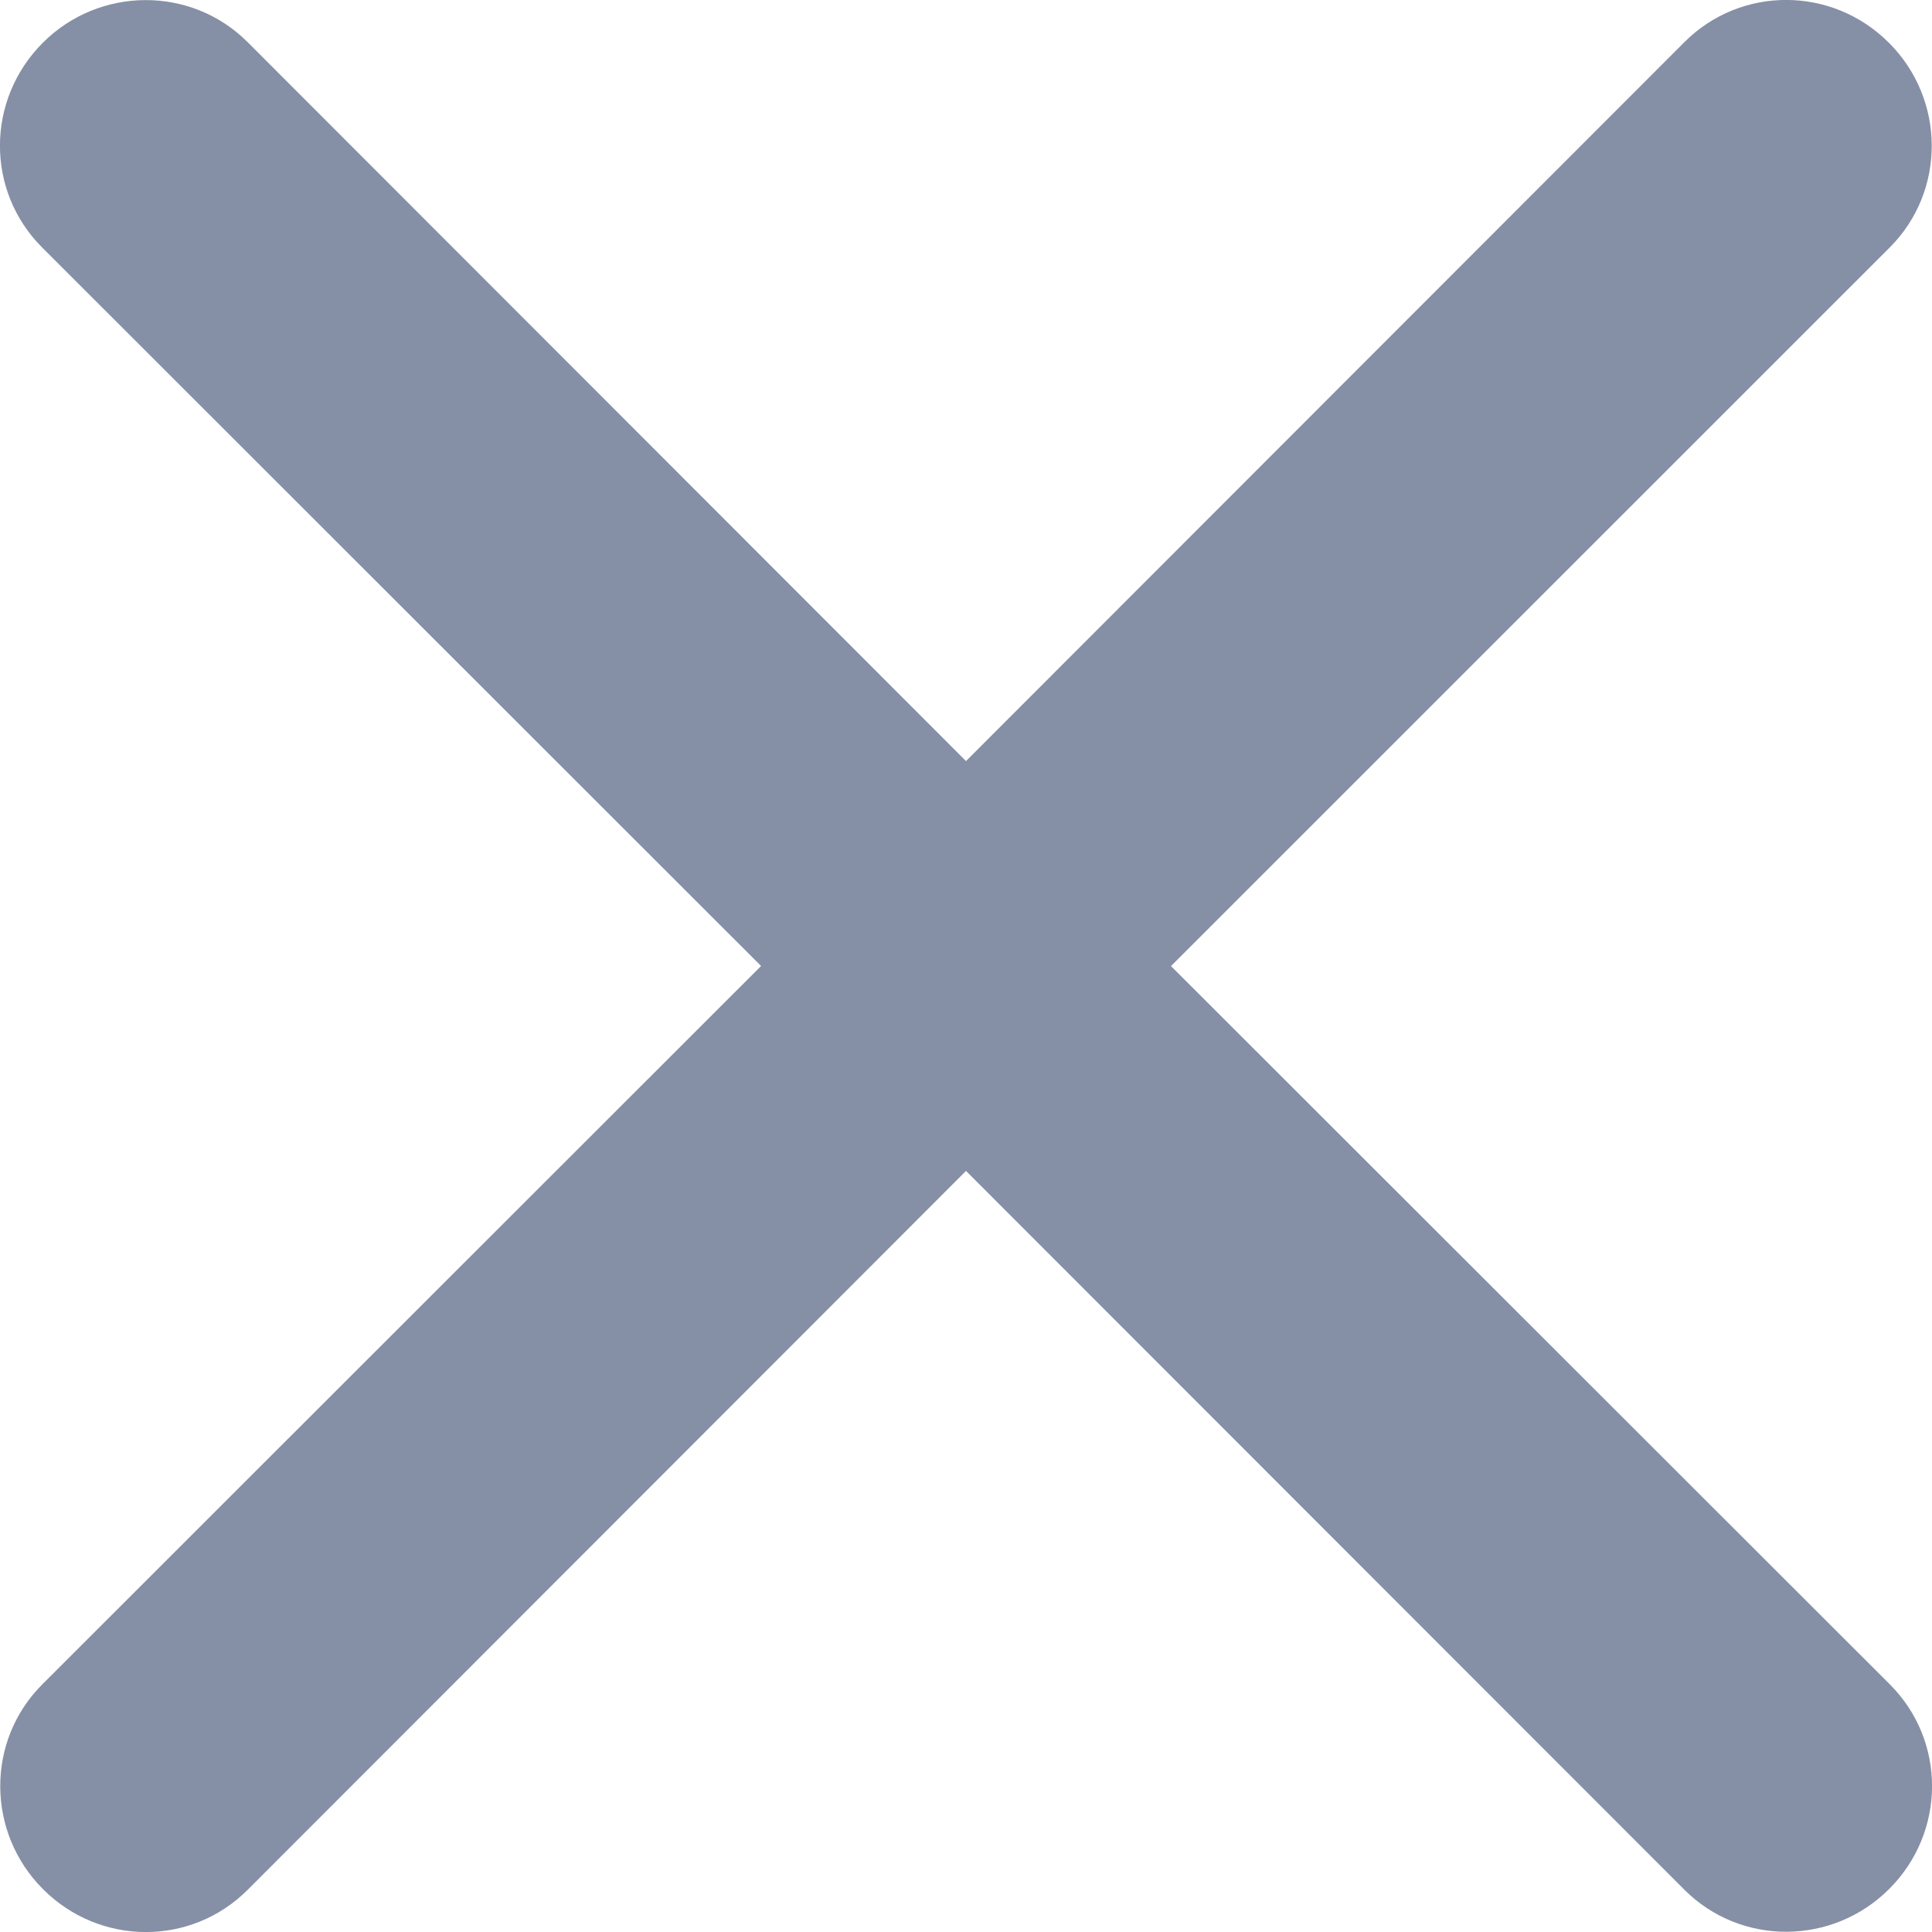 <?xml version="1.0" standalone="no"?>
<!DOCTYPE svg PUBLIC "-//W3C//DTD SVG 1.1//EN"
        "http://www.w3.org/Graphics/SVG/1.1/DTD/svg11.dtd">
<svg viewBox="0 0 14 14" width="10" height="10" aria-hidden="true"
     style="height: 10px; width: 10px;"
     fill="#8590A6"
     xmlns="http://www.w3.org/2000/svg">
    <title></title>
    <g>
        <path d="M8.486 7l5.208-5.207c.408-.408.405-1.072-.006-1.483-.413-.413-1.074-.413-1.482-.005L7 5.515 1.793.304C1.385-.103.72-.1.31.31-.103.724-.103 1.385.305 1.793L5.515 7l-5.21 5.207c-.407.408-.404 1.072.007 1.483.413.413 1.074.413 1.482.005L7 8.485l5.207 5.21c.408.407 1.072.404 1.483-.007.413-.413.413-1.074.005-1.482L8.485 7z"></path>
    </g>
</svg>